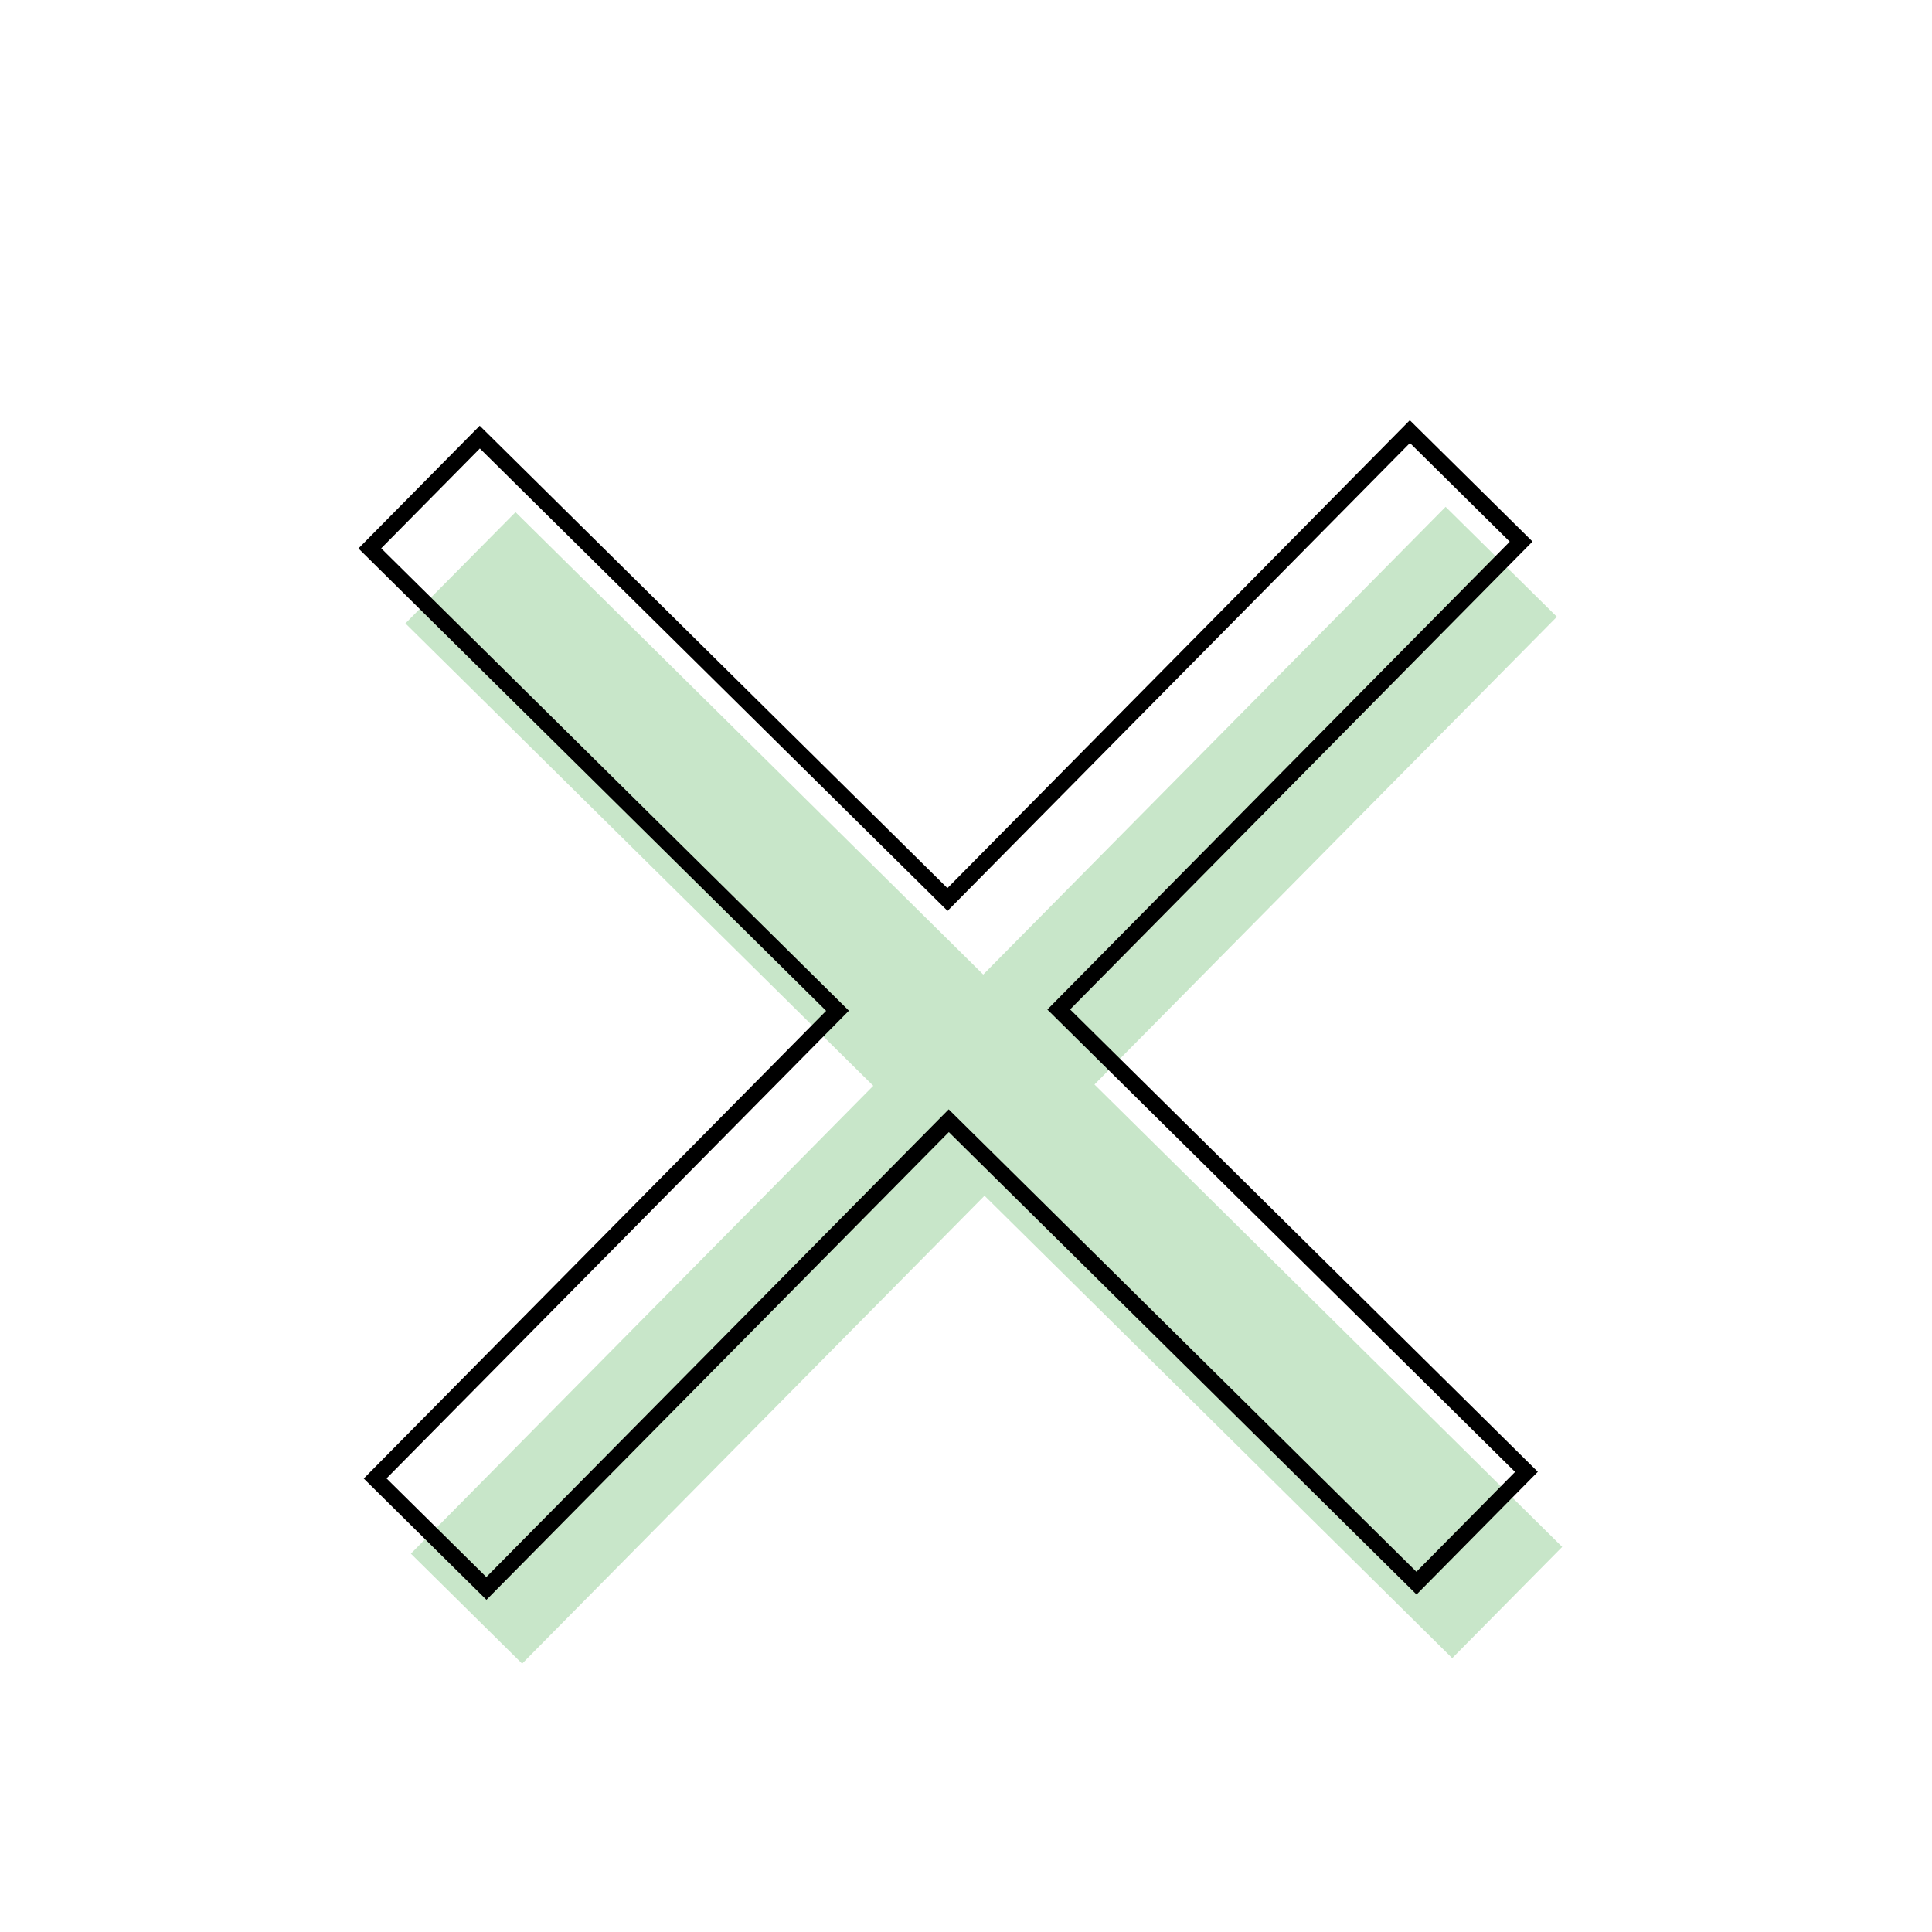 <svg id="图层_1" data-name="图层 1" xmlns="http://www.w3.org/2000/svg" viewBox="0 0 120 120"><defs><style>.cls-1{fill:#c8e6c9;}.cls-2{fill:none;stroke:#000;stroke-miterlimit:10;}</style></defs><polygon class="cls-1" points="97.03 96.08 67.98 67.36 96.7 38.31 89.79 31.48 61.07 60.53 32.02 31.81 25.18 38.72 54.24 67.44 25.52 96.5 32.43 103.33 61.15 74.27 90.2 102.99 97.03 96.08"/><polygon class="cls-2" points="94.81 91.42 65.76 62.7 94.48 33.64 87.57 26.81 58.85 55.87 29.8 27.15 22.97 34.06 52.02 62.78 23.3 91.83 30.21 98.66 58.93 69.61 87.98 98.33 94.81 91.42"/></svg>